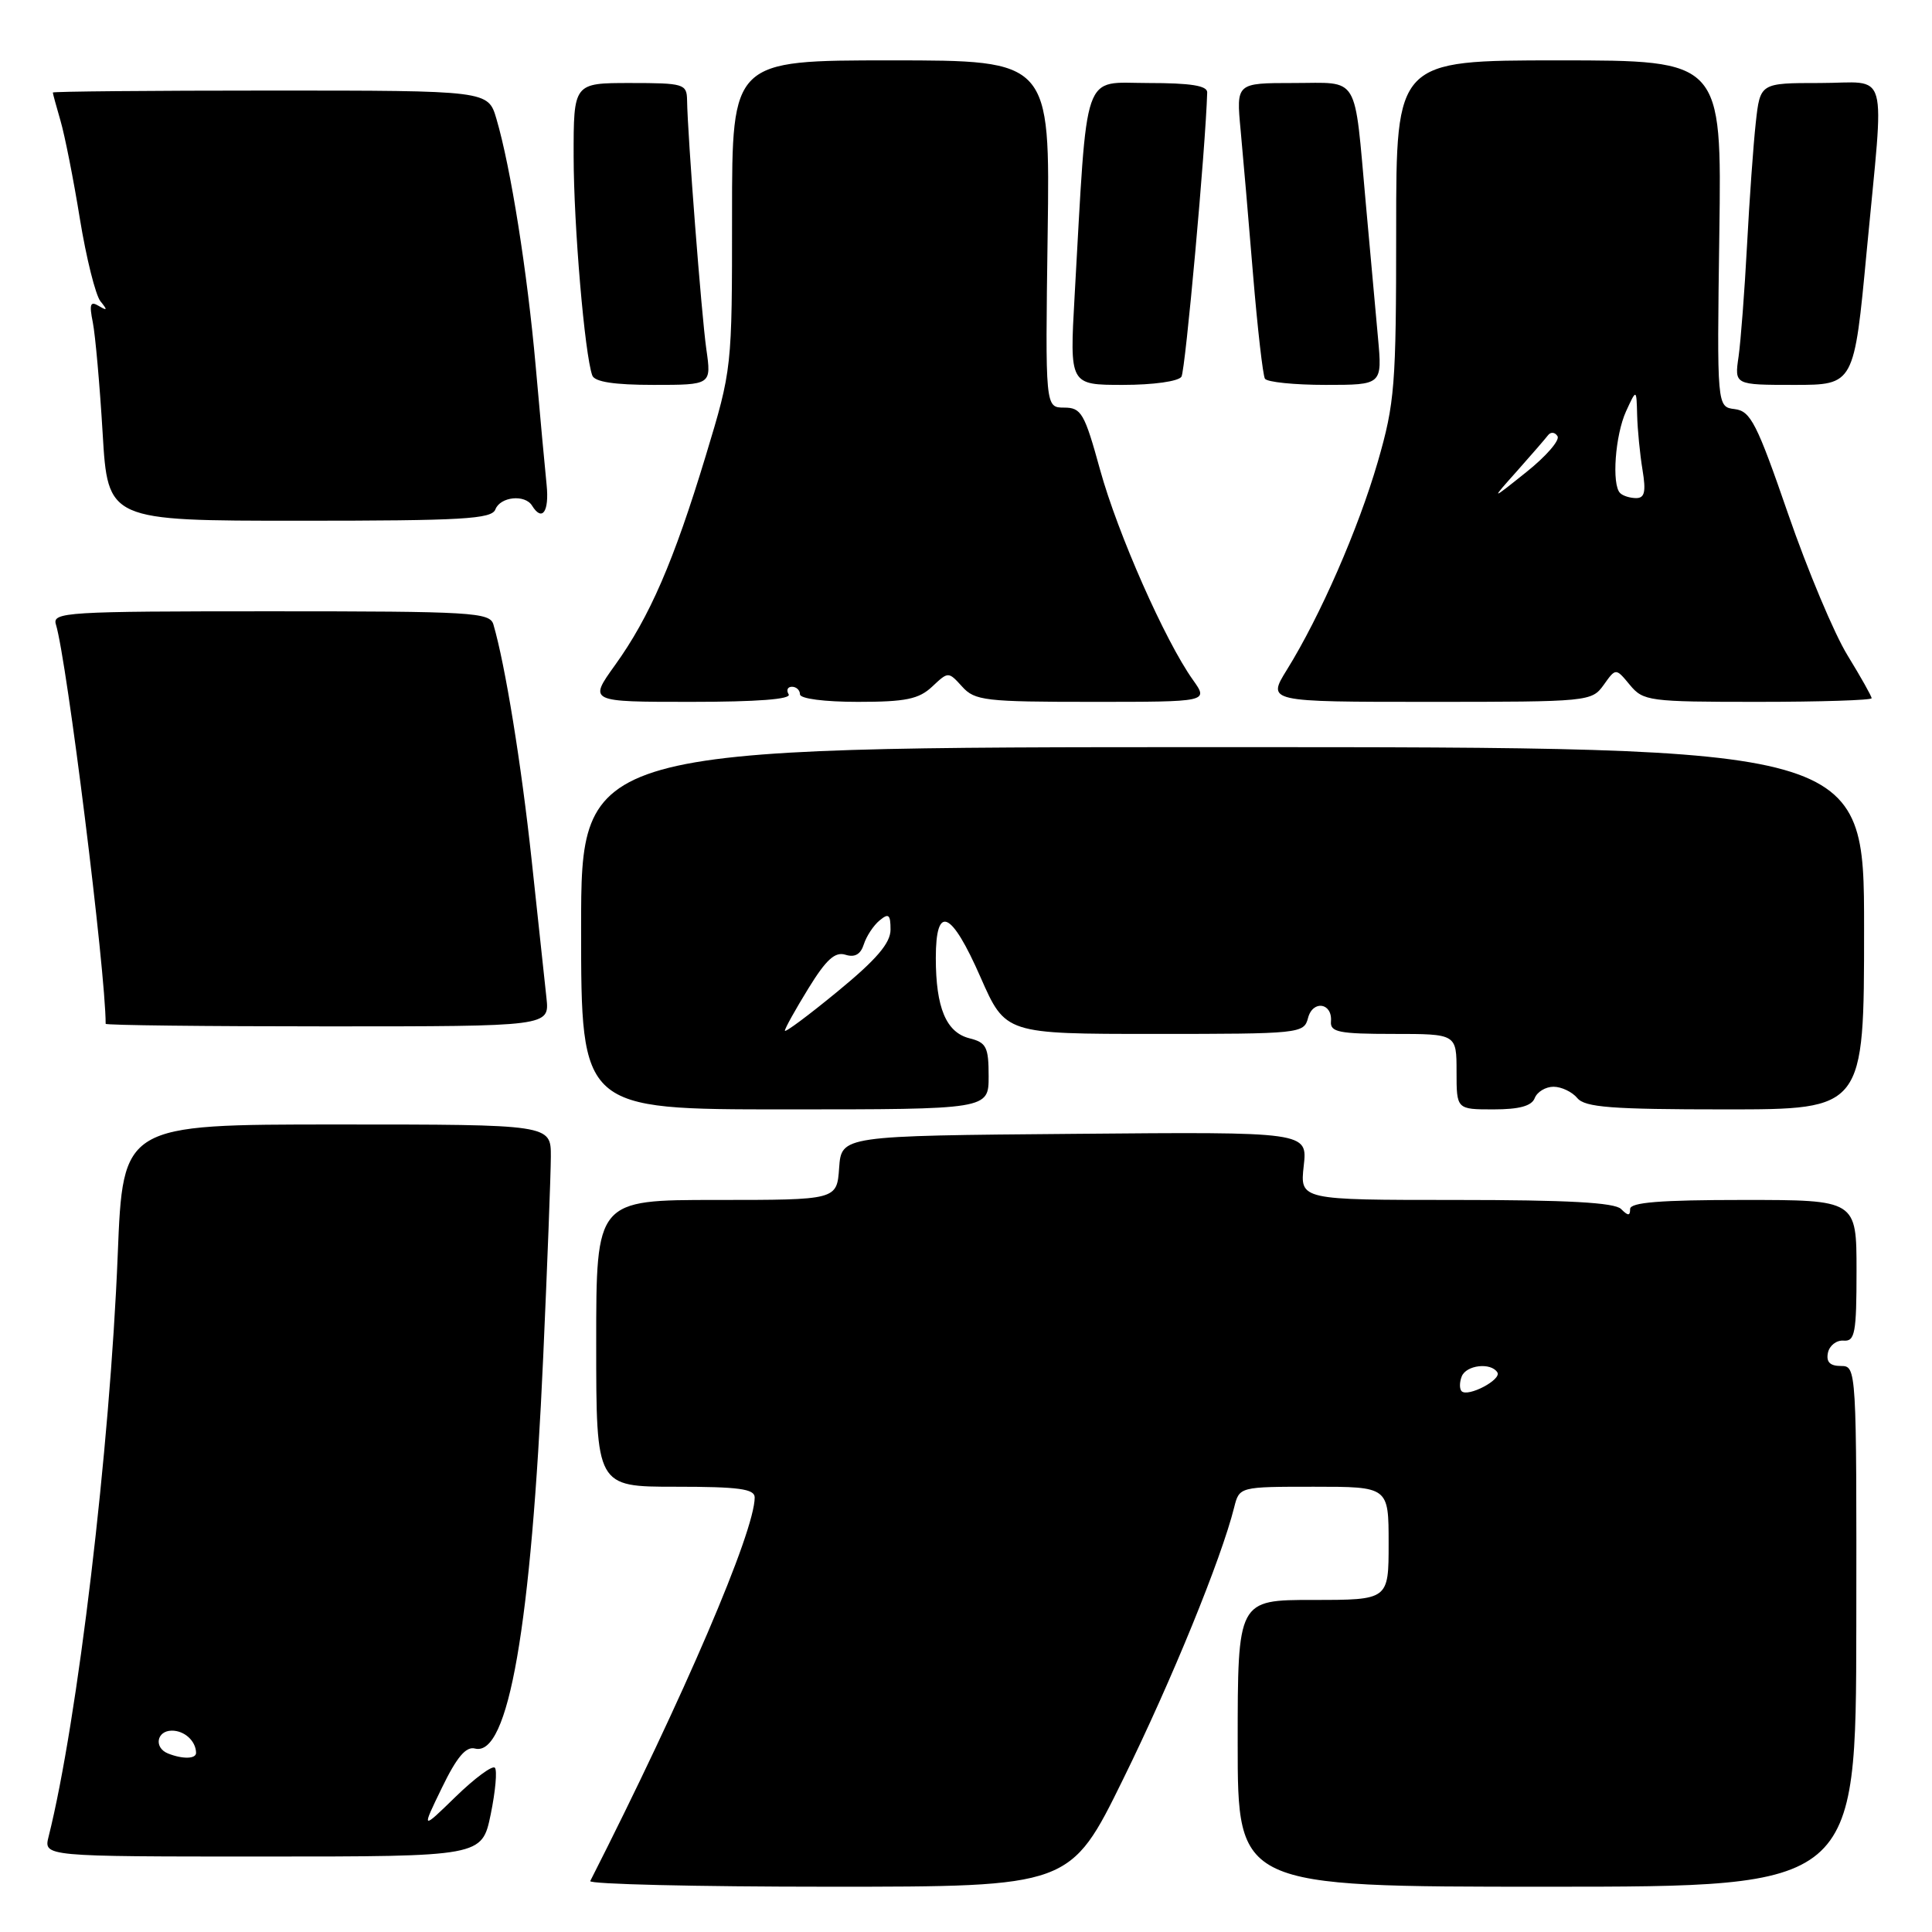 <?xml version="1.0" encoding="UTF-8" standalone="no"?>
<!DOCTYPE svg PUBLIC "-//W3C//DTD SVG 1.1//EN" "http://www.w3.org/Graphics/SVG/1.1/DTD/svg11.dtd" >
<svg xmlns="http://www.w3.org/2000/svg" xmlns:xlink="http://www.w3.org/1999/xlink" version="1.1" viewBox="0 0 256 256">
 <g >
 <path fill="currentColor"
d=" M 148.82 235.75 C 155.24 222.70 161.82 206.58 163.53 199.75 C 164.22 197.00 164.22 197.00 174.11 197.00 C 184.00 197.00 184.00 197.00 184.00 204.50 C 184.00 212.00 184.00 212.00 174.00 212.00 C 164.00 212.00 164.00 212.00 164.00 231.00 C 164.00 250.00 164.00 250.00 204.97 250.00 C 245.93 250.00 245.93 250.00 245.97 215.50 C 246.01 181.22 246.00 181.00 243.93 181.00 C 242.48 181.00 241.96 180.47 242.21 179.25 C 242.41 178.29 243.35 177.56 244.29 177.64 C 245.79 177.76 246.00 176.64 246.00 168.39 C 246.00 159.00 246.00 159.00 231.00 159.00 C 220.00 159.00 216.00 159.32 216.00 160.20 C 216.00 161.13 215.73 161.13 214.80 160.20 C 213.94 159.34 207.67 159.00 192.92 159.00 C 172.25 159.00 172.25 159.00 172.75 154.49 C 173.26 149.97 173.26 149.97 142.38 150.24 C 111.50 150.50 111.50 150.50 111.19 154.75 C 110.89 159.00 110.89 159.00 94.94 159.00 C 79.00 159.00 79.00 159.00 79.00 178.00 C 79.00 197.00 79.00 197.00 89.50 197.00 C 97.90 197.00 100.00 197.28 100.00 198.42 C 100.00 202.93 90.64 224.78 78.21 249.25 C 78.00 249.66 92.23 250.00 109.83 250.00 C 141.82 250.00 141.82 250.00 148.82 235.75 Z  M 65.02 240.42 C 65.65 237.35 65.90 234.57 65.57 234.23 C 65.23 233.90 62.90 235.62 60.39 238.06 C 55.83 242.50 55.83 242.50 58.56 236.88 C 60.52 232.83 61.75 231.38 62.93 231.69 C 67.37 232.85 70.38 215.54 71.98 179.75 C 72.53 167.51 72.98 155.59 72.99 153.25 C 73.00 149.00 73.00 149.00 44.65 149.00 C 16.29 149.00 16.29 149.00 15.60 166.25 C 14.57 191.96 10.27 228.11 6.44 243.36 C 5.78 246.00 5.78 246.00 34.82 246.00 C 63.86 246.00 63.86 246.00 65.02 240.42 Z  M 131.00 142.61 C 131.00 138.74 130.70 138.14 128.46 137.58 C 125.37 136.80 124.00 133.53 124.00 126.93 C 124.00 119.75 126.04 120.63 129.93 129.50 C 133.23 137.00 133.23 137.00 153.00 137.00 C 172.26 137.00 172.78 136.95 173.32 134.89 C 173.95 132.47 176.57 132.87 176.36 135.36 C 176.24 136.76 177.44 137.00 184.61 137.00 C 193.00 137.00 193.00 137.00 193.00 142.00 C 193.00 147.00 193.00 147.00 197.89 147.00 C 201.32 147.00 202.96 146.55 203.36 145.50 C 203.68 144.68 204.80 144.00 205.85 144.00 C 206.90 144.00 208.32 144.68 209.00 145.50 C 210.02 146.73 213.51 147.00 228.62 147.00 C 247.00 147.00 247.00 147.00 247.00 123.00 C 247.00 99.00 247.00 99.00 162.00 99.00 C 77.00 99.00 77.00 99.00 77.00 123.00 C 77.00 147.00 77.00 147.00 104.00 147.00 C 131.00 147.00 131.00 147.00 131.00 142.61 Z  M 72.41 132.25 C 72.18 130.19 71.30 121.97 70.45 114.00 C 69.08 101.24 66.94 88.07 65.38 82.75 C 64.91 81.14 62.62 81.00 35.87 81.00 C 8.71 81.00 6.90 81.11 7.41 82.75 C 8.86 87.46 14.00 128.71 14.00 135.66 C 14.00 135.85 27.23 136.00 43.40 136.00 C 72.81 136.00 72.81 136.00 72.41 132.25 Z  M 104.50 92.00 C 104.16 91.45 104.36 91.00 104.94 91.00 C 105.52 91.00 106.00 91.45 106.00 92.00 C 106.00 92.58 109.23 93.00 113.69 93.00 C 120.01 93.00 121.75 92.64 123.52 90.98 C 125.66 88.97 125.66 88.97 127.49 90.98 C 129.16 92.84 130.54 93.00 144.72 93.00 C 160.14 93.00 160.14 93.00 158.07 90.09 C 154.38 84.91 148.10 70.70 145.77 62.26 C 143.70 54.74 143.28 54.01 141.00 54.01 C 138.50 54.00 138.50 54.00 138.82 31.00 C 139.14 8.00 139.14 8.00 118.07 8.00 C 97.00 8.00 97.00 8.00 97.00 28.44 C 97.00 48.88 97.00 48.88 93.52 60.38 C 89.27 74.40 86.08 81.76 81.49 88.14 C 78.00 93.00 78.00 93.00 91.56 93.00 C 100.34 93.00 104.90 92.65 104.50 92.00 Z  M 212.50 90.75 C 214.10 88.50 214.10 88.50 215.96 90.75 C 217.74 92.90 218.48 93.00 232.91 93.00 C 241.21 93.00 248.00 92.78 248.00 92.52 C 248.00 92.25 246.56 89.70 244.81 86.84 C 243.05 83.99 239.51 75.55 236.93 68.08 C 232.80 56.11 231.97 54.47 229.87 54.21 C 227.50 53.92 227.50 53.92 227.82 30.96 C 228.14 8.00 228.14 8.00 206.57 8.00 C 185.00 8.00 185.00 8.00 185.00 30.39 C 185.00 51.16 184.82 53.38 182.56 61.21 C 179.98 70.09 174.94 81.63 170.52 88.75 C 167.89 93.00 167.89 93.00 189.39 93.00 C 210.54 93.00 210.91 92.96 212.50 90.75 Z  M 65.64 67.50 C 66.29 65.81 69.56 65.47 70.50 67.00 C 71.84 69.17 72.79 67.81 72.43 64.25 C 72.22 62.19 71.56 55.10 70.98 48.50 C 69.87 36.03 67.68 22.21 65.78 15.75 C 64.68 12.00 64.68 12.00 35.84 12.00 C 19.98 12.00 7.00 12.12 7.00 12.26 C 7.00 12.40 7.46 14.09 8.02 16.01 C 8.58 17.93 9.74 23.76 10.58 28.97 C 11.43 34.18 12.66 39.11 13.31 39.92 C 14.27 41.10 14.23 41.22 13.09 40.54 C 11.96 39.86 11.81 40.29 12.30 42.73 C 12.63 44.41 13.22 51.00 13.60 57.39 C 14.29 69.00 14.29 69.00 39.68 69.00 C 61.32 69.00 65.15 68.78 65.64 67.50 Z  M 93.59 46.25 C 92.95 41.73 91.11 18.00 91.04 13.25 C 91.00 11.12 90.60 11.00 83.50 11.00 C 76.00 11.00 76.00 11.00 76.01 20.75 C 76.02 29.89 77.47 46.96 78.48 49.75 C 78.79 50.60 81.38 51.00 86.60 51.00 C 94.27 51.00 94.27 51.00 93.59 46.25 Z  M 156.55 49.91 C 157.07 49.08 159.75 19.49 159.96 12.25 C 159.99 11.35 157.78 11.00 152.14 11.00 C 143.31 11.00 144.12 8.64 142.39 39.25 C 141.73 51.00 141.73 51.00 148.81 51.00 C 152.83 51.00 156.17 50.53 156.55 49.91 Z  M 182.59 44.75 C 182.27 41.31 181.55 33.33 180.98 27.00 C 179.40 9.58 180.25 11.00 171.38 11.00 C 163.80 11.00 163.80 11.00 164.39 17.25 C 164.71 20.69 165.46 29.32 166.04 36.43 C 166.63 43.55 167.34 49.73 167.61 50.18 C 167.89 50.63 171.50 51.00 175.64 51.00 C 183.16 51.00 183.16 51.00 182.59 44.75 Z  M 247.35 33.25 C 249.70 8.34 250.45 11.00 241.12 11.00 C 233.23 11.00 233.23 11.00 232.65 16.25 C 232.33 19.14 231.81 26.45 231.49 32.50 C 231.17 38.55 230.66 45.19 230.37 47.25 C 229.82 51.00 229.82 51.00 237.75 51.00 C 245.68 51.00 245.68 51.00 247.35 33.25 Z  M 193.67 184.34 C 193.38 184.04 193.38 183.17 193.68 182.40 C 194.26 180.87 197.56 180.49 198.41 181.85 C 199.00 182.81 194.50 185.17 193.67 184.34 Z  M 22.25 232.34 C 20.37 231.58 20.75 229.34 22.75 229.32 C 24.43 229.30 25.95 230.68 25.98 232.25 C 26.00 233.08 24.19 233.12 22.25 232.34 Z  M 104.00 136.57 C 104.00 136.27 105.40 133.76 107.11 130.98 C 109.47 127.14 110.65 126.07 112.03 126.51 C 113.26 126.90 114.04 126.46 114.46 125.13 C 114.80 124.06 115.74 122.63 116.54 121.97 C 117.75 120.96 118.00 121.17 118.00 123.18 C 118.00 124.96 116.16 127.12 111.00 131.36 C 107.15 134.53 104.00 136.87 104.00 136.57 Z  M 201.00 62.43 C 202.92 60.27 204.78 58.12 205.13 57.66 C 205.49 57.20 206.05 57.26 206.38 57.80 C 206.71 58.34 204.85 60.48 202.24 62.56 C 197.50 66.35 197.50 66.35 201.00 62.43 Z  M 214.67 65.33 C 213.54 64.20 214.02 57.66 215.46 54.50 C 216.84 51.50 216.84 51.50 216.93 55.00 C 216.98 56.92 217.30 60.19 217.64 62.25 C 218.12 65.16 217.93 66.00 216.80 66.00 C 215.99 66.00 215.03 65.70 214.67 65.33 Z "/>
</g>
</svg>